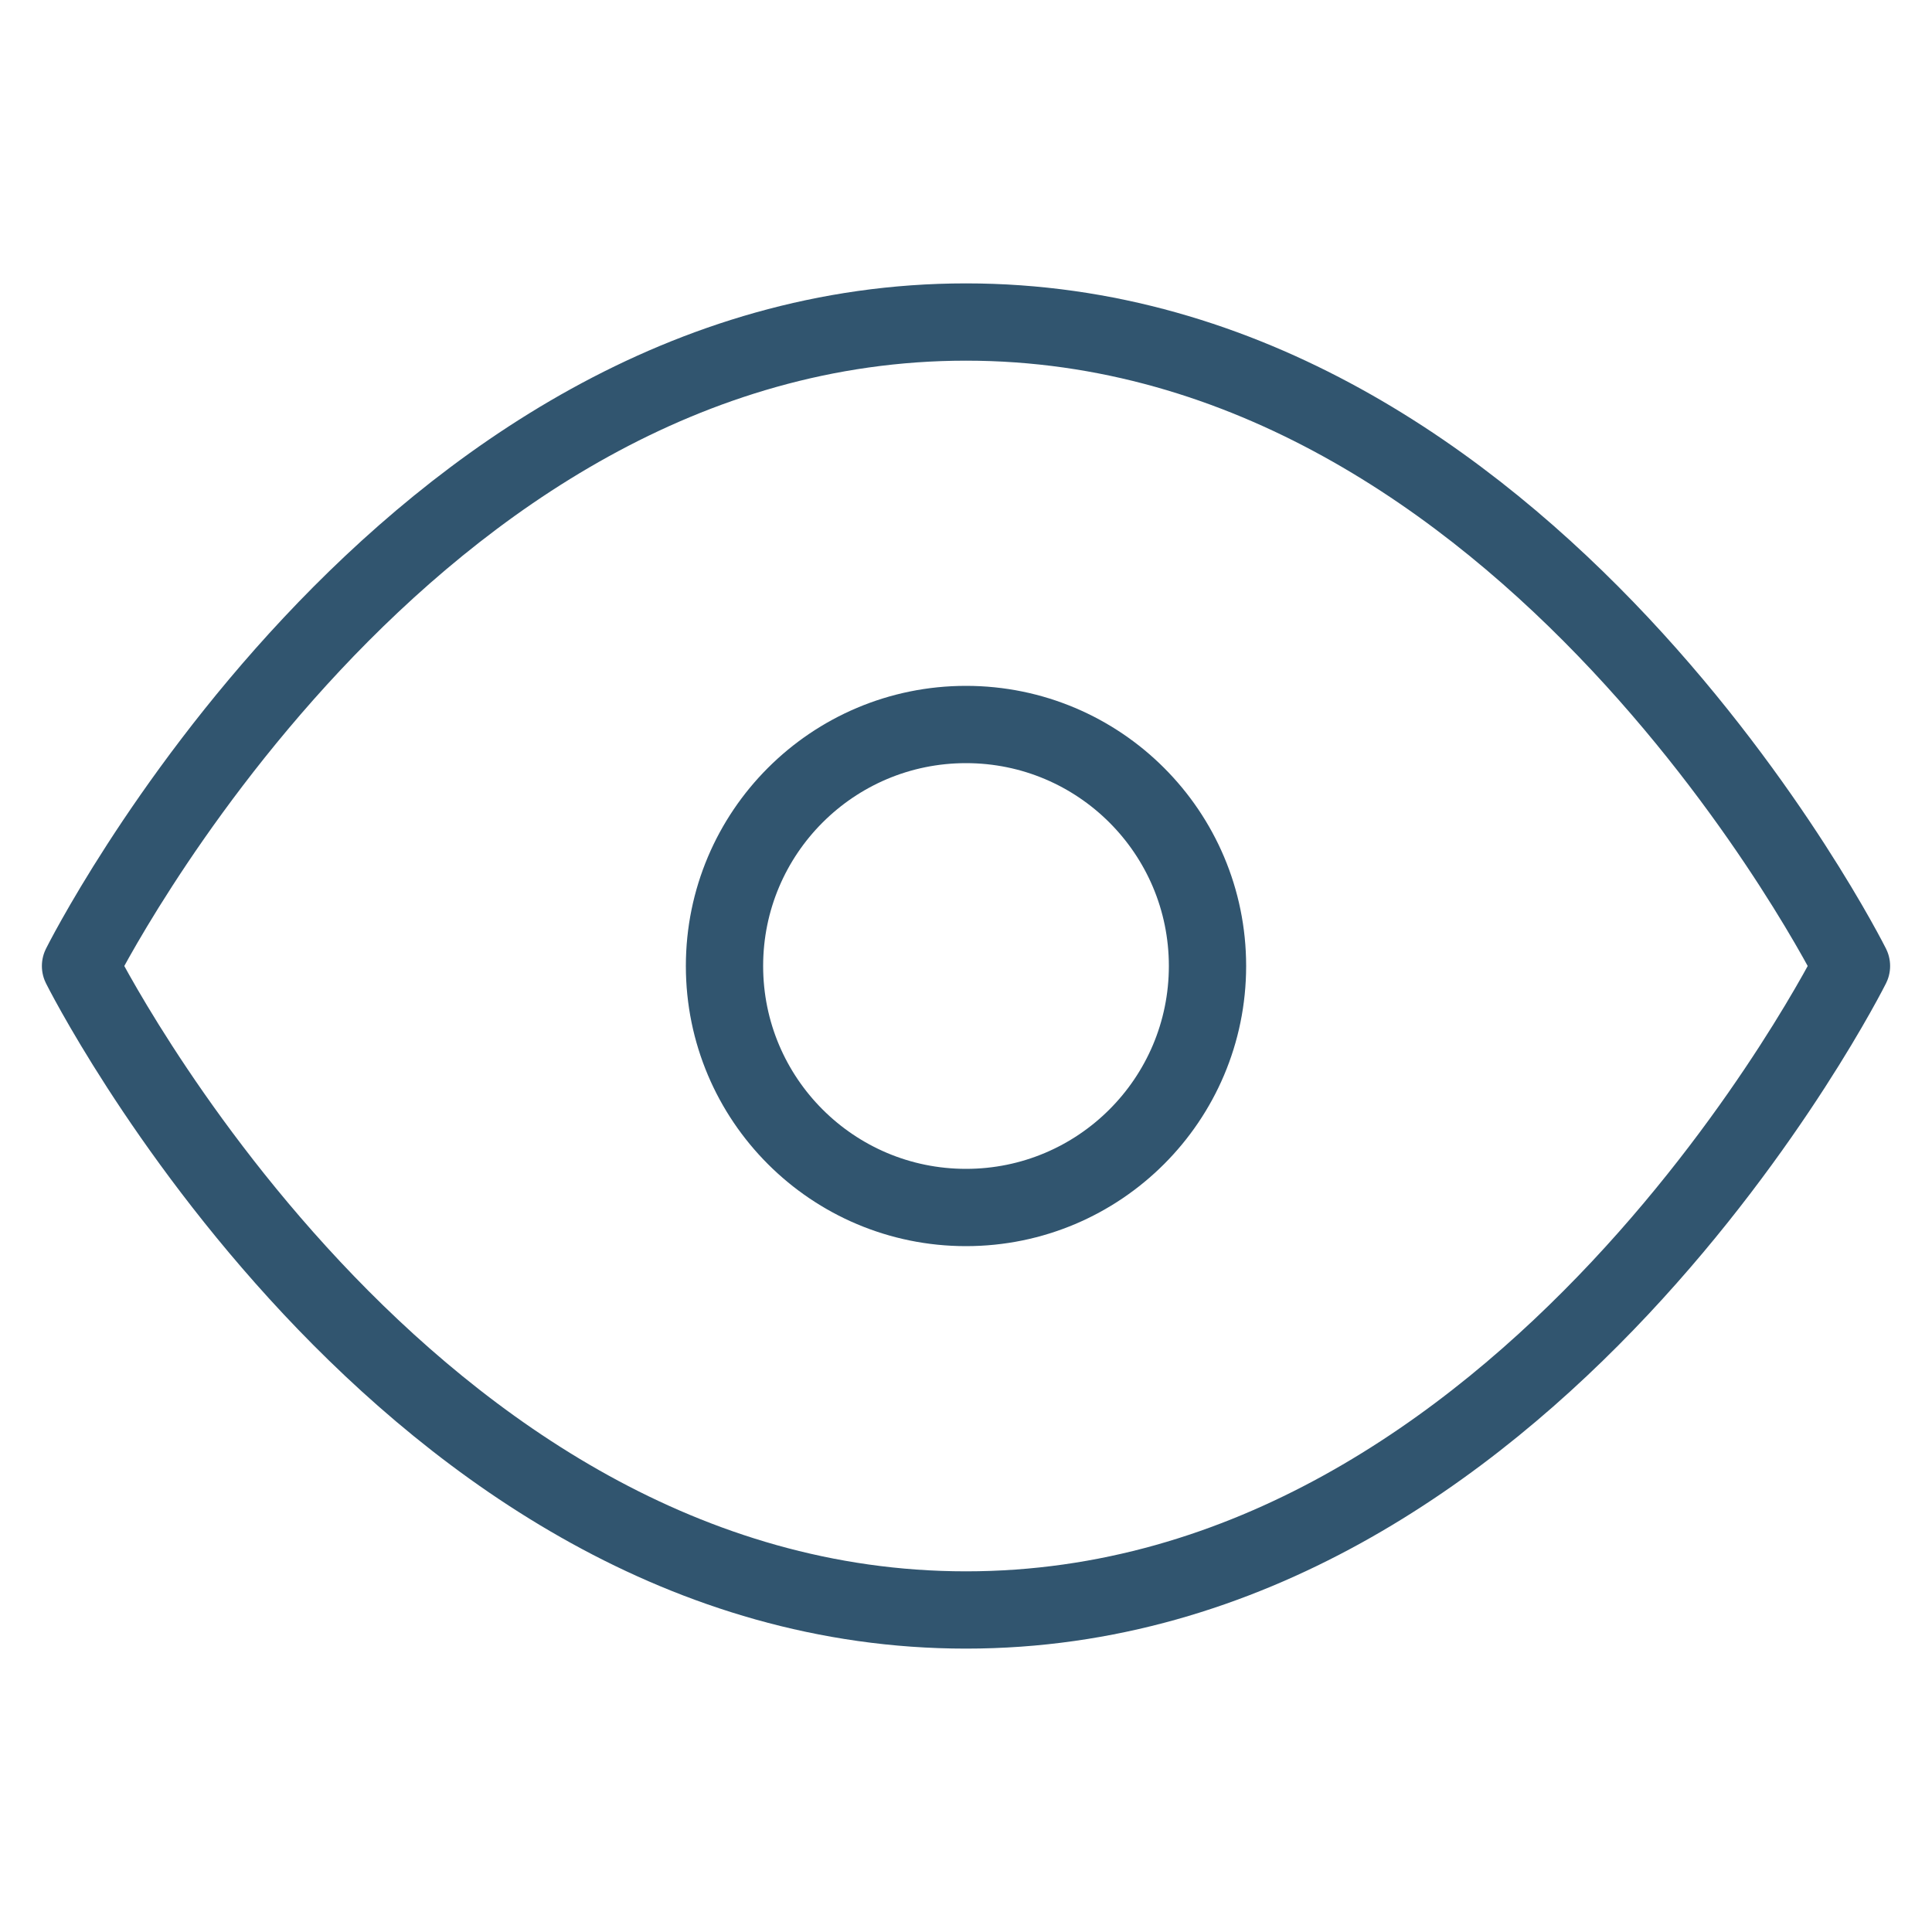 <svg width="25" height="25" viewBox="0 0 25 25" fill="none" xmlns="http://www.w3.org/2000/svg">
<path d="M1.042 12.5C1.042 12.5 5.208 4.167 12.5 4.167C19.792 4.167 23.958 12.5 23.958 12.5C23.958 12.5 19.792 20.833 12.5 20.833C5.208 20.833 1.042 12.5 1.042 12.5Z" stroke="#31556F" stroke-linecap="round" stroke-linejoin="round"/>
<path d="M12.5 15.625C14.226 15.625 15.625 14.226 15.625 12.5C15.625 10.774 14.226 9.375 12.5 9.375C10.774 9.375 9.375 10.774 9.375 12.5C9.375 14.226 10.774 15.625 12.5 15.625Z" stroke="#31556F" stroke-linecap="round" stroke-linejoin="round"/>
</svg>
